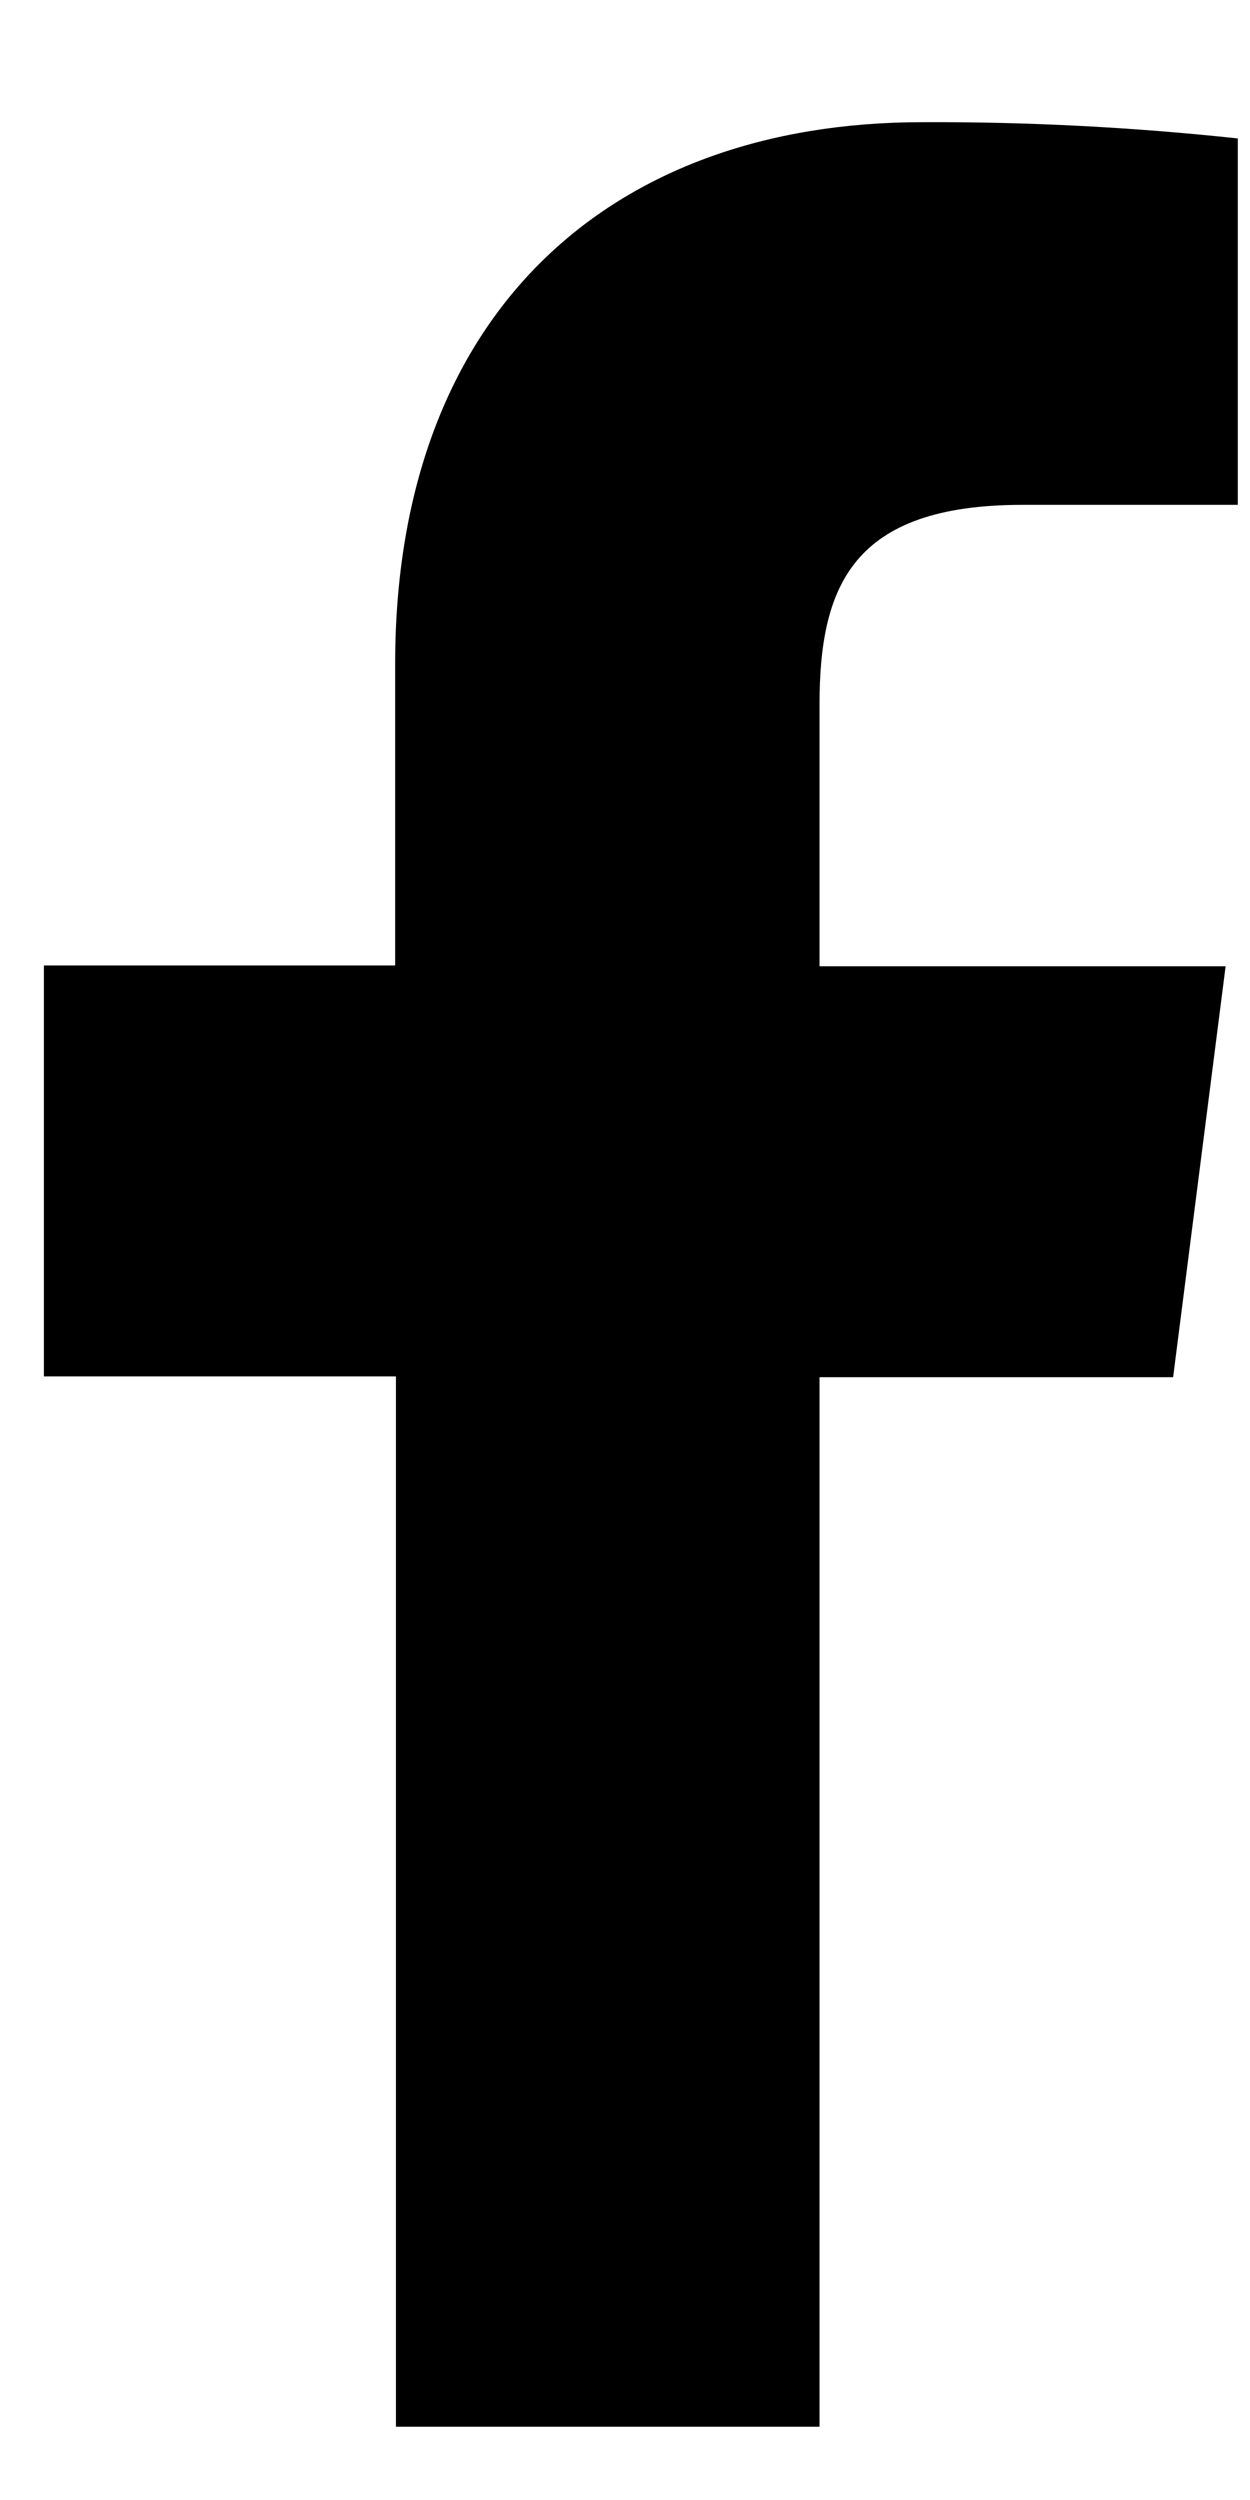 <svg class="icon" viewBox="0 0 8 16" fill="currentColor" xmlns="http://www.w3.org/2000/svg"><path d="M5.245 15.531V8.814H7.508L7.844 6.184H5.245V4.509C5.245 3.75 5.456 3.231 6.544 3.231H7.922V0.886C7.251 0.814 6.577 0.779 5.903 0.782C3.903 0.782 2.529 2.005 2.529 4.249V6.179H0.281V8.809H2.534V15.531H5.245Z" fill="currentColor"></path></svg>